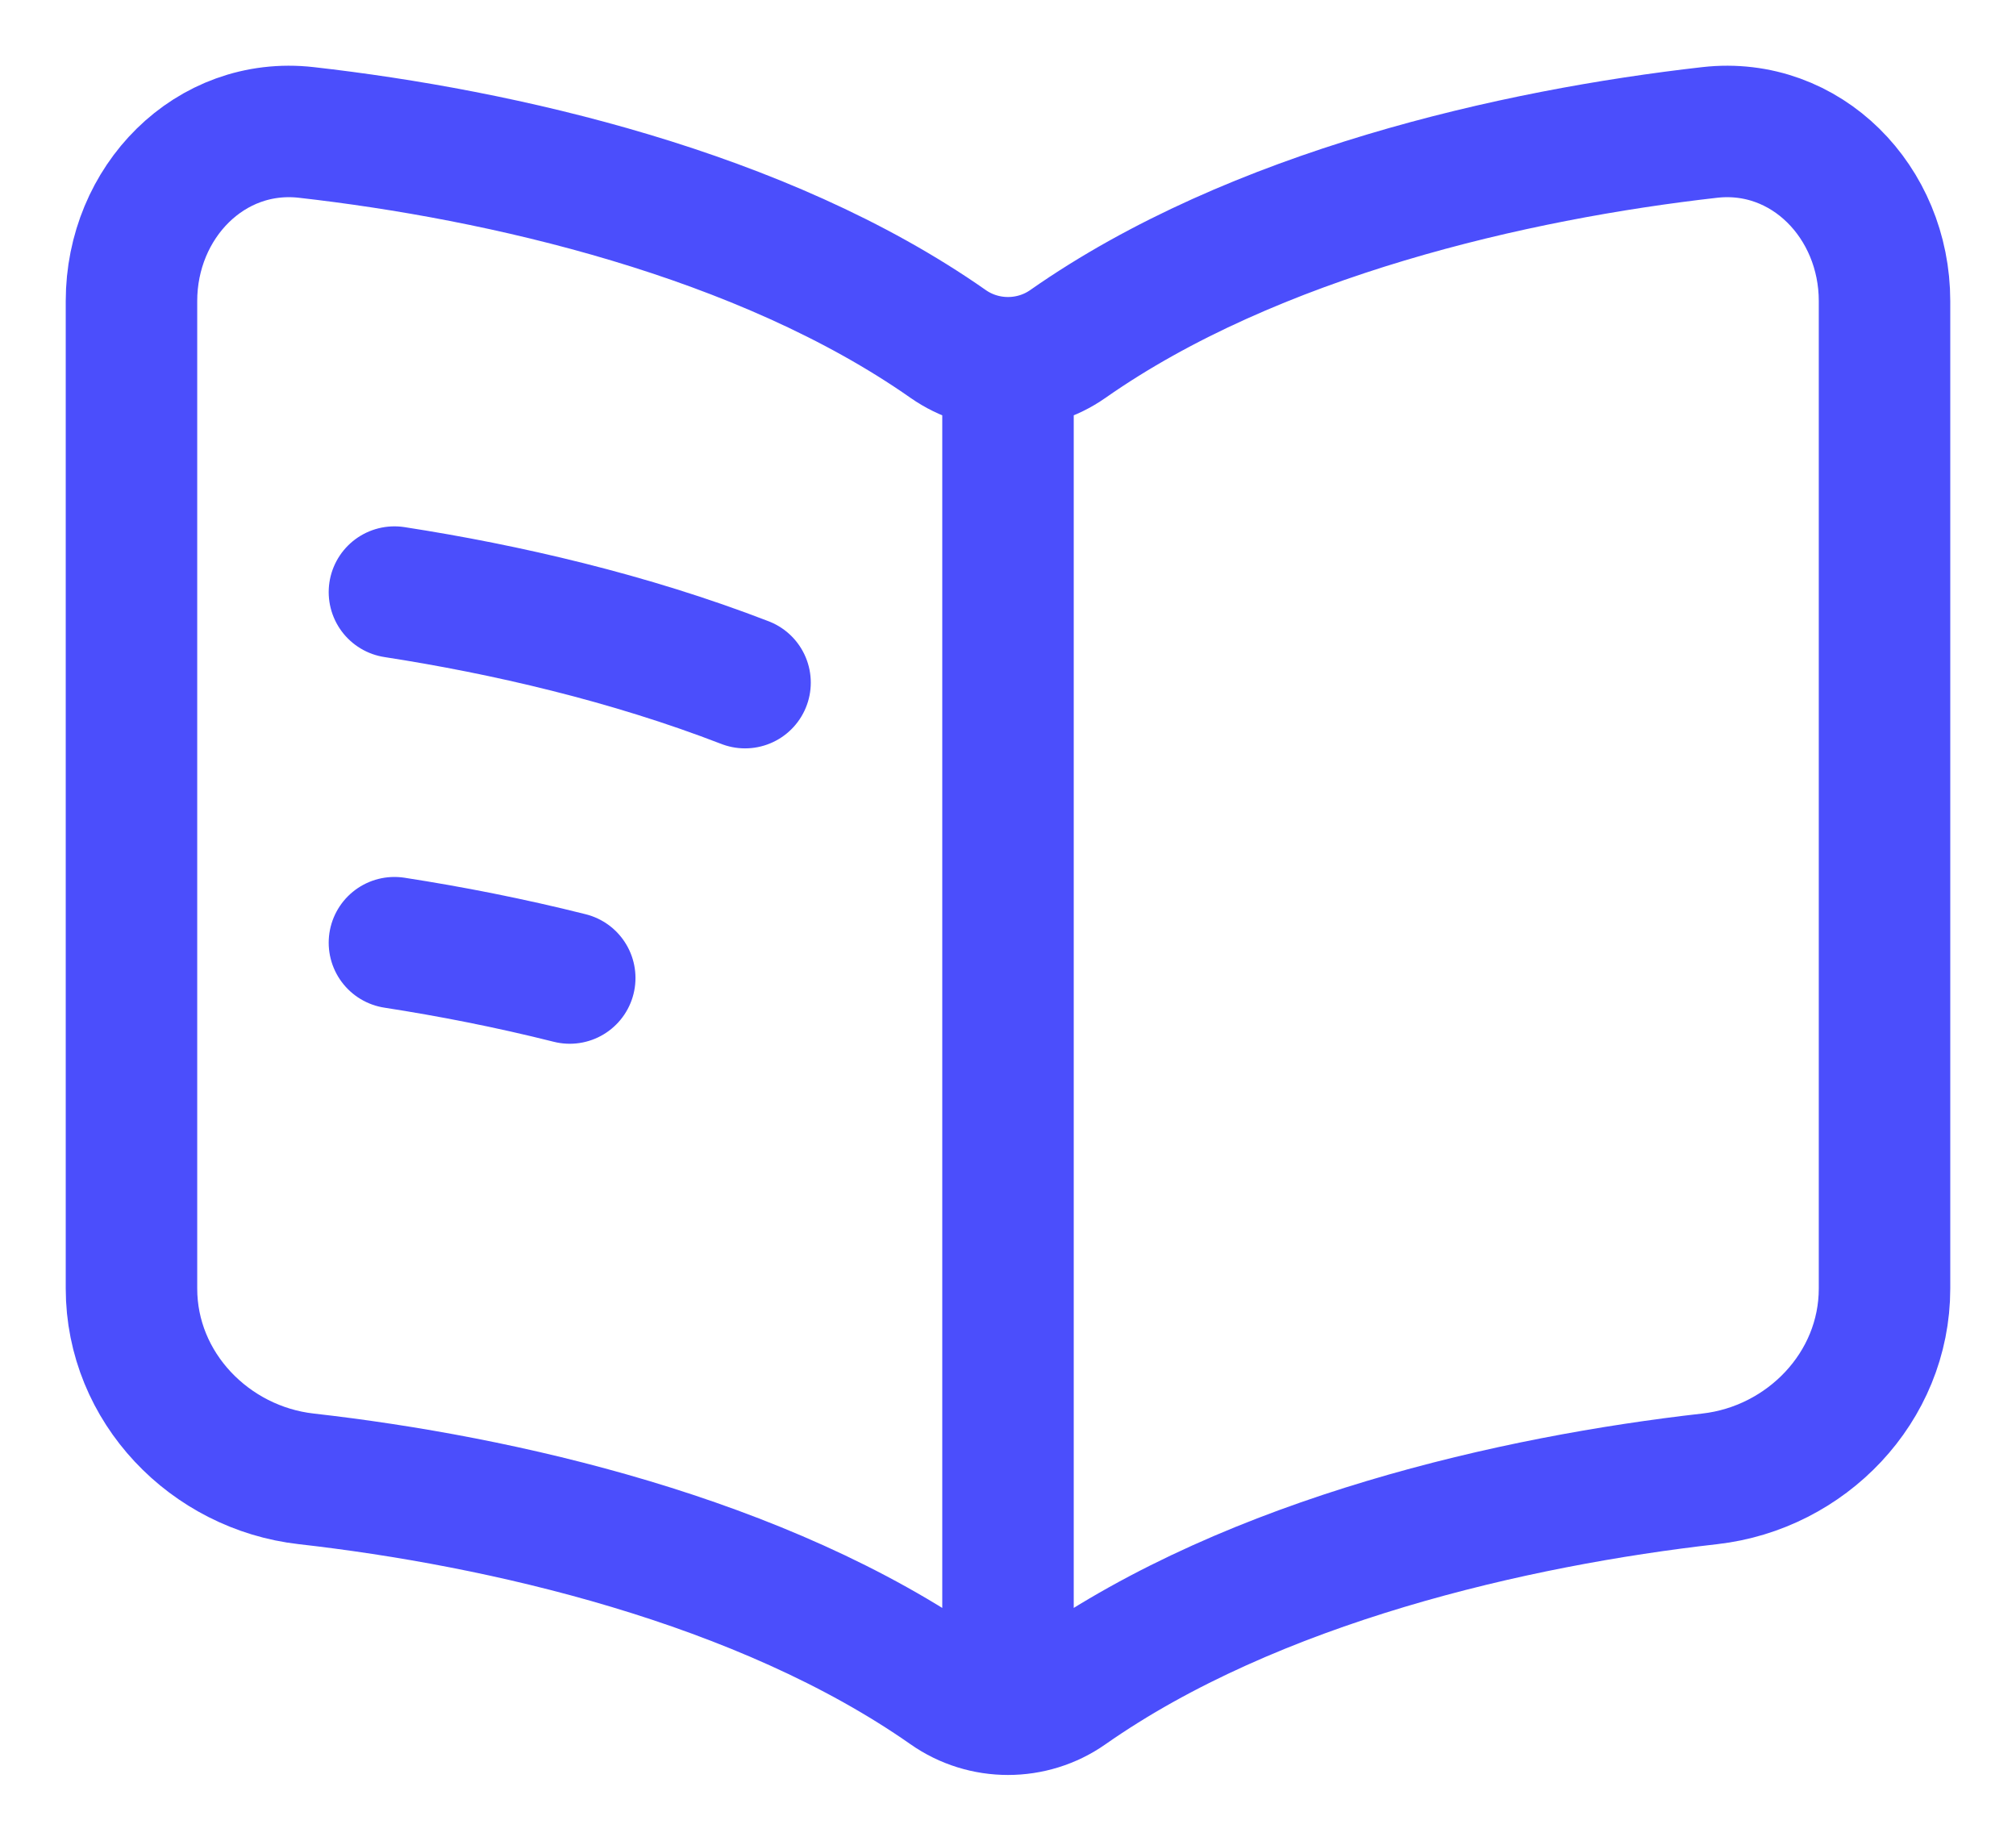 <svg width="23" height="21" viewBox="0 0 23 21" fill="none" xmlns="http://www.w3.org/2000/svg">
<path d="M11.5 4.553V18.802M4.5 6.755C5.766 6.951 7.178 7.277 8.5 7.788M4.5 10.755C5.139 10.854 5.816 10.986 6.5 11.158M3.494 1.511C5.713 1.762 8.693 2.436 10.817 3.924C11.225 4.21 11.775 4.21 12.183 3.924C14.307 2.436 17.287 1.762 19.506 1.511C20.604 1.387 21.5 2.304 21.5 3.435V14.7C21.5 15.831 20.604 16.748 19.506 16.872C17.287 17.123 14.307 17.797 12.183 19.285C11.775 19.572 11.225 19.572 10.817 19.285C8.693 17.797 5.713 17.123 3.494 16.872C2.396 16.748 1.5 15.831 1.5 14.7V3.435C1.5 2.304 2.396 1.387 3.494 1.511Z" stroke="#4B4EFC" stroke-width="1.5" stroke-linecap="round"/>
</svg>
